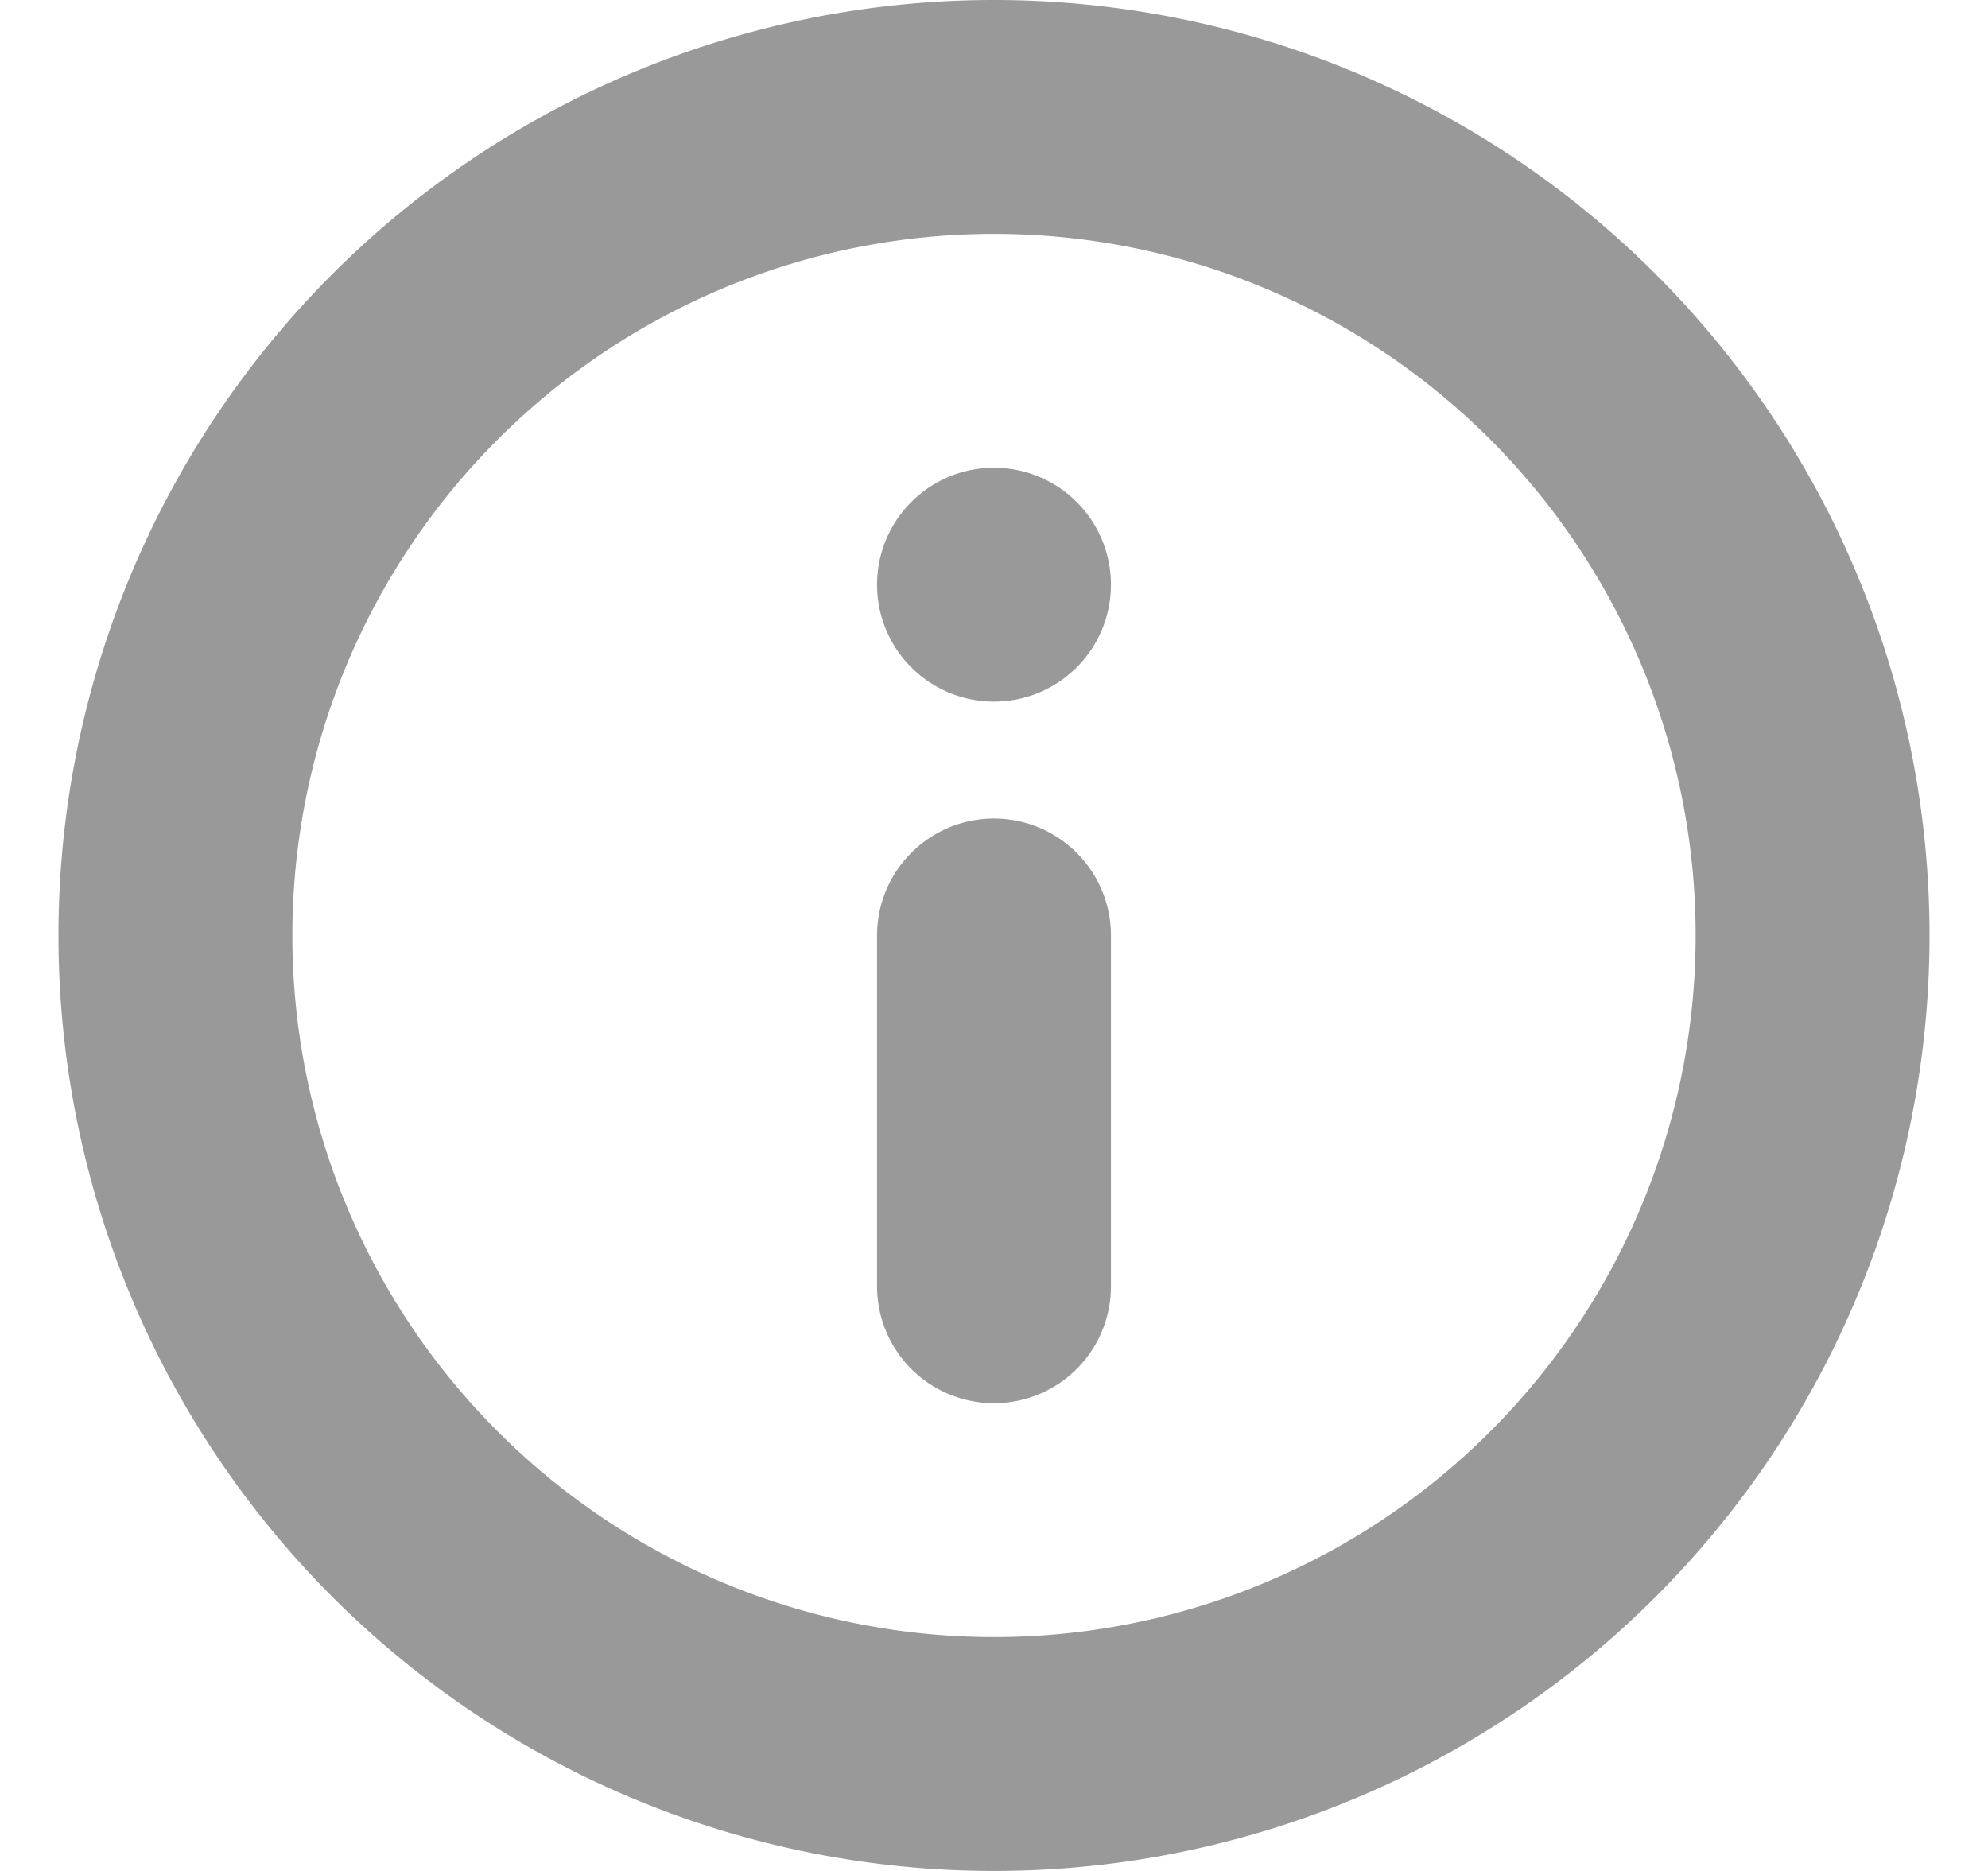 <svg width="17" height="16" fill="none" xmlns="http://www.w3.org/2000/svg"><g clip-path="url(#a)"><path d="M8.5 0a8 8 0 1 1 0 16 8 8 0 0 1 0-16zm0 2a6 6 0 1 0 0 12 6 6 0 0 0 0-12zm0 5a1 1 0 0 1 1 1v3a1 1 0 1 1-2 0V8a1 1 0 0 1 1-1zm0-3a1 1 0 1 1 0 2 1 1 0 0 1 0-2z" fill="#999"/></g><defs><clipPath id="a"><path fill="#fff" transform="translate(.5)" d="M0 0h16v16H0z"/></clipPath></defs></svg>